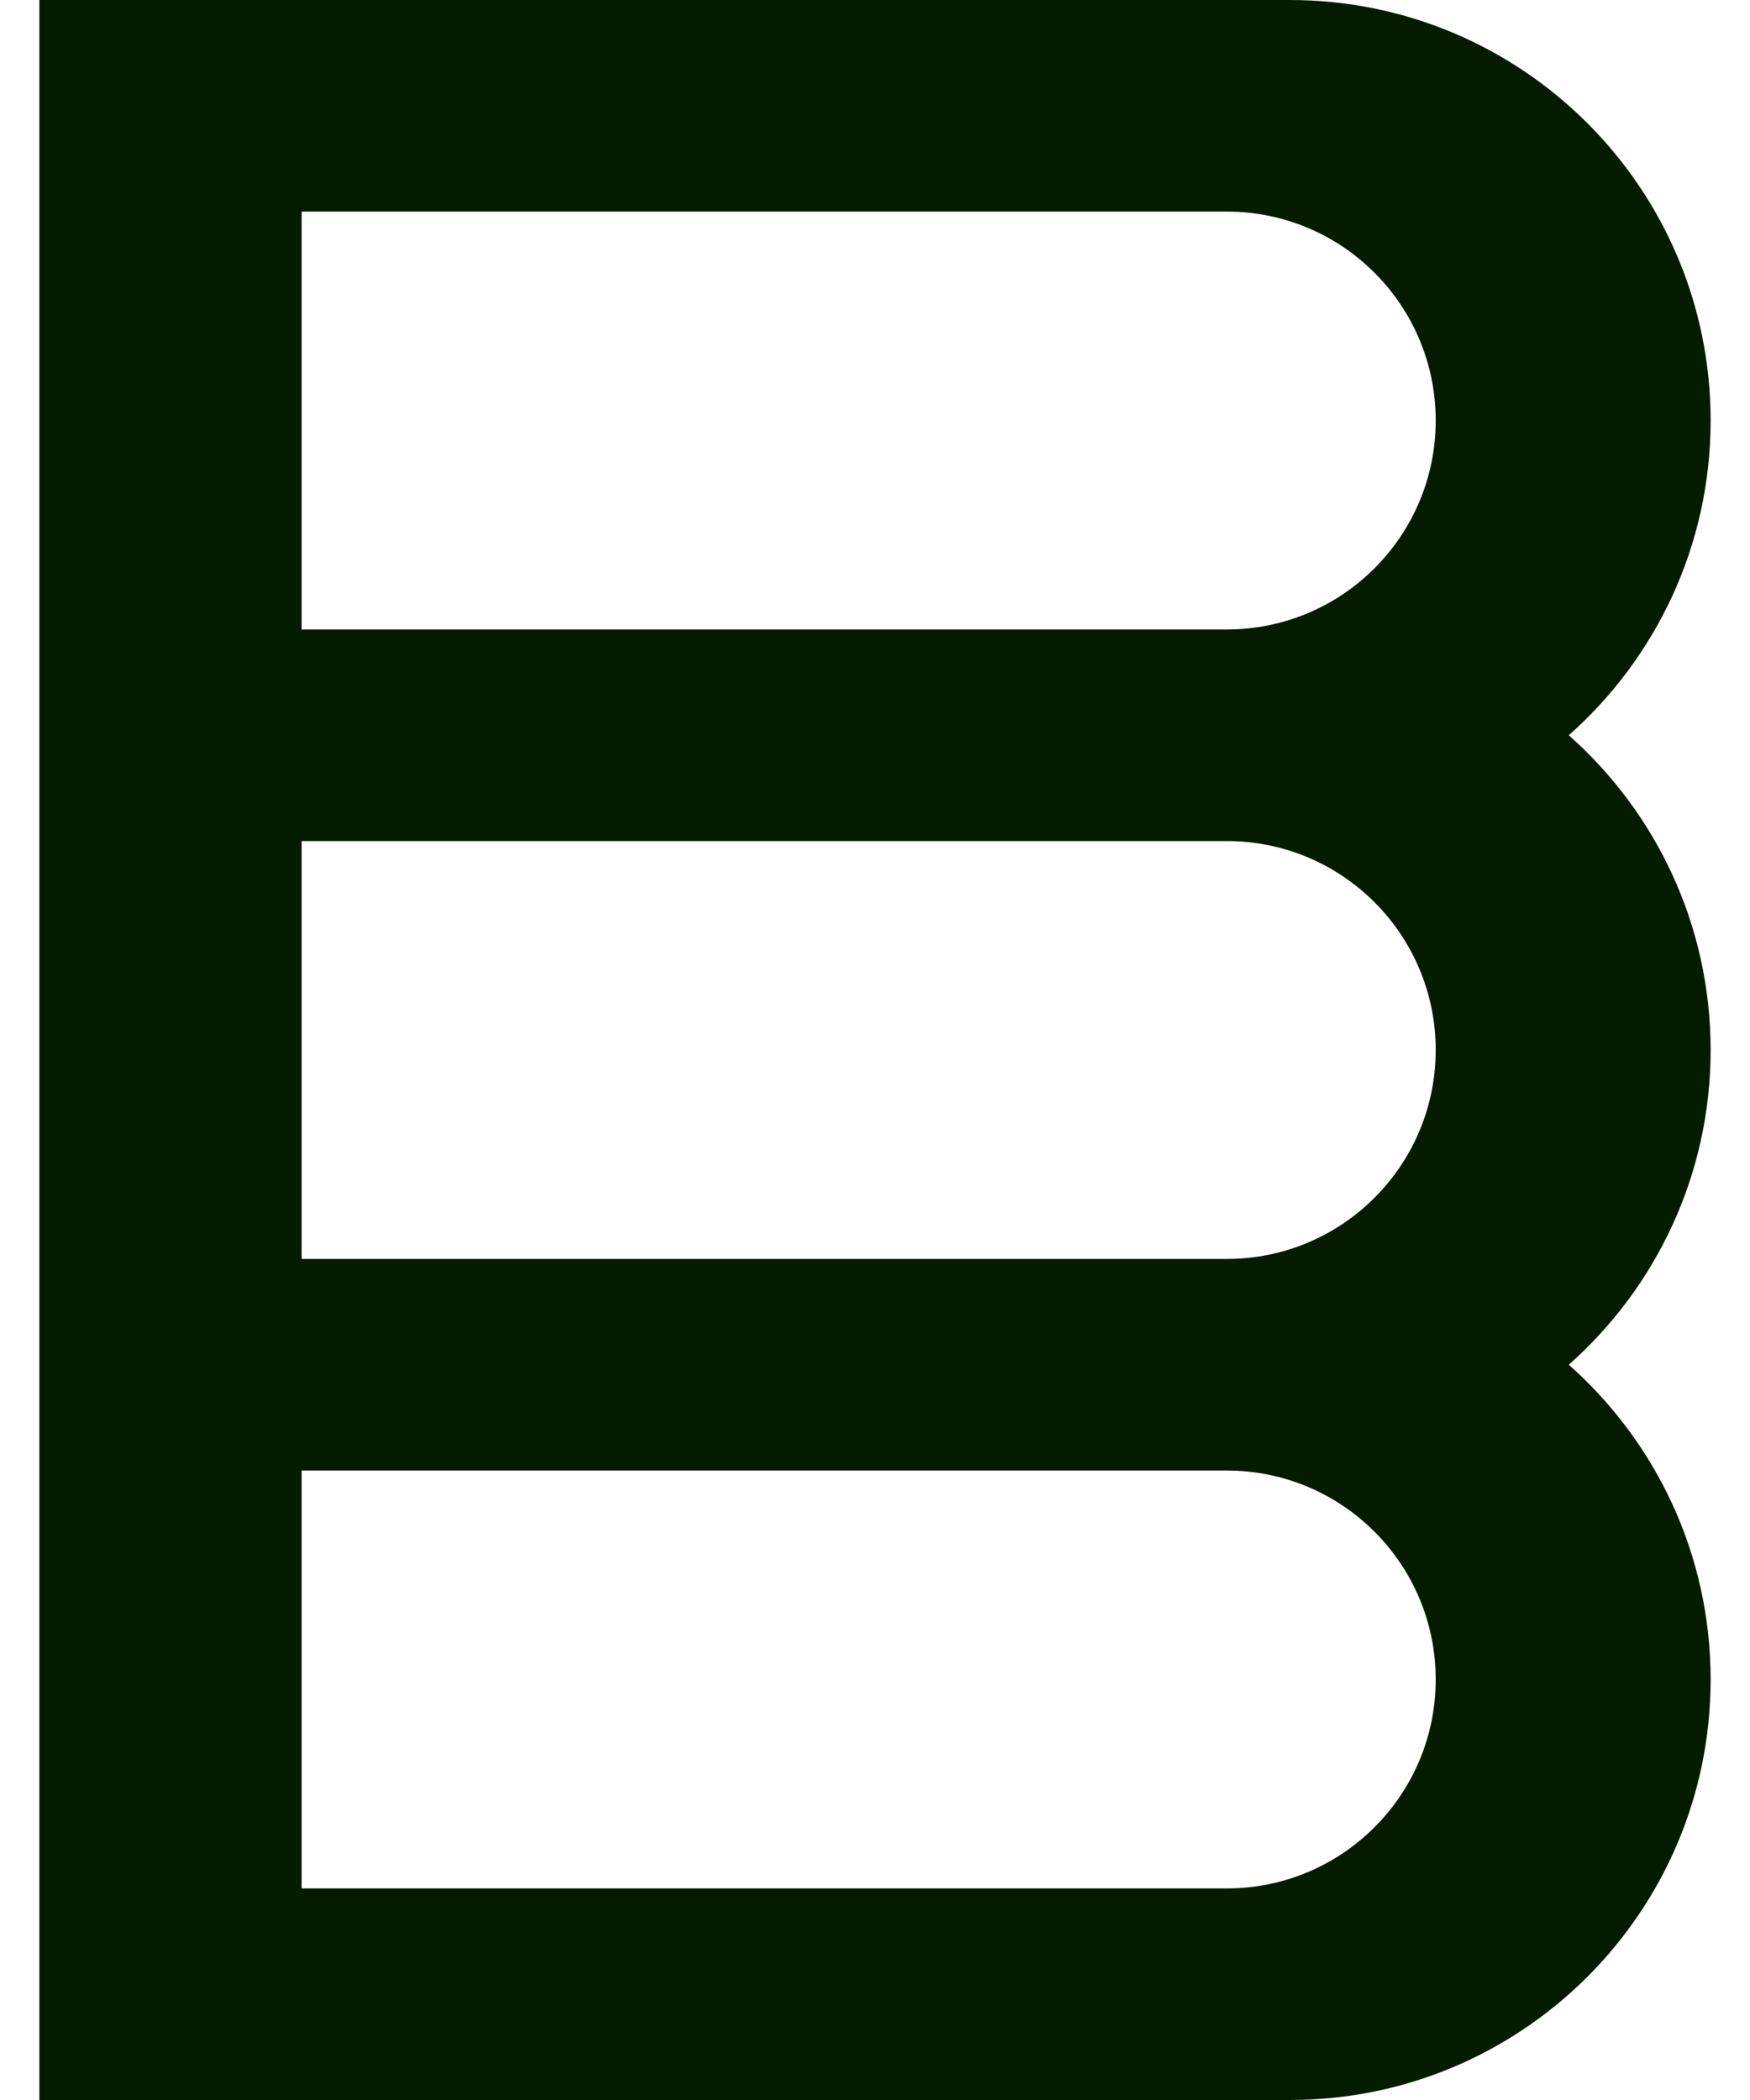 <svg width="20" height="24" viewBox="0 0 20 24" fill="none" xmlns="http://www.w3.org/2000/svg">
<path d="M14.02 21.582H3.447V16.806H14.02C15.339 16.806 16.408 17.875 16.408 19.194C16.408 20.513 15.339 21.582 14.02 21.582ZM3.447 9.612H14.02C15.339 9.612 16.408 10.681 16.408 12C16.408 13.319 15.339 14.388 14.02 14.388H3.447V9.612ZM3.447 2.418H14.02C15.339 2.418 16.408 3.487 16.408 4.806C16.408 6.125 15.339 7.194 14.02 7.194H3.447V2.418ZM19.55 4.806C19.55 2.152 17.397 0 14.742 0H0.45V7.194V9.612V14.388V16.806V24H14.742C17.397 24 19.55 21.848 19.55 19.194C19.55 17.762 18.922 16.477 17.929 15.597C18.922 14.716 19.55 13.432 19.55 12C19.55 10.568 18.922 9.283 17.929 8.403C18.922 7.523 19.55 6.238 19.55 4.806Z" fill="#061C00"/>
</svg>
